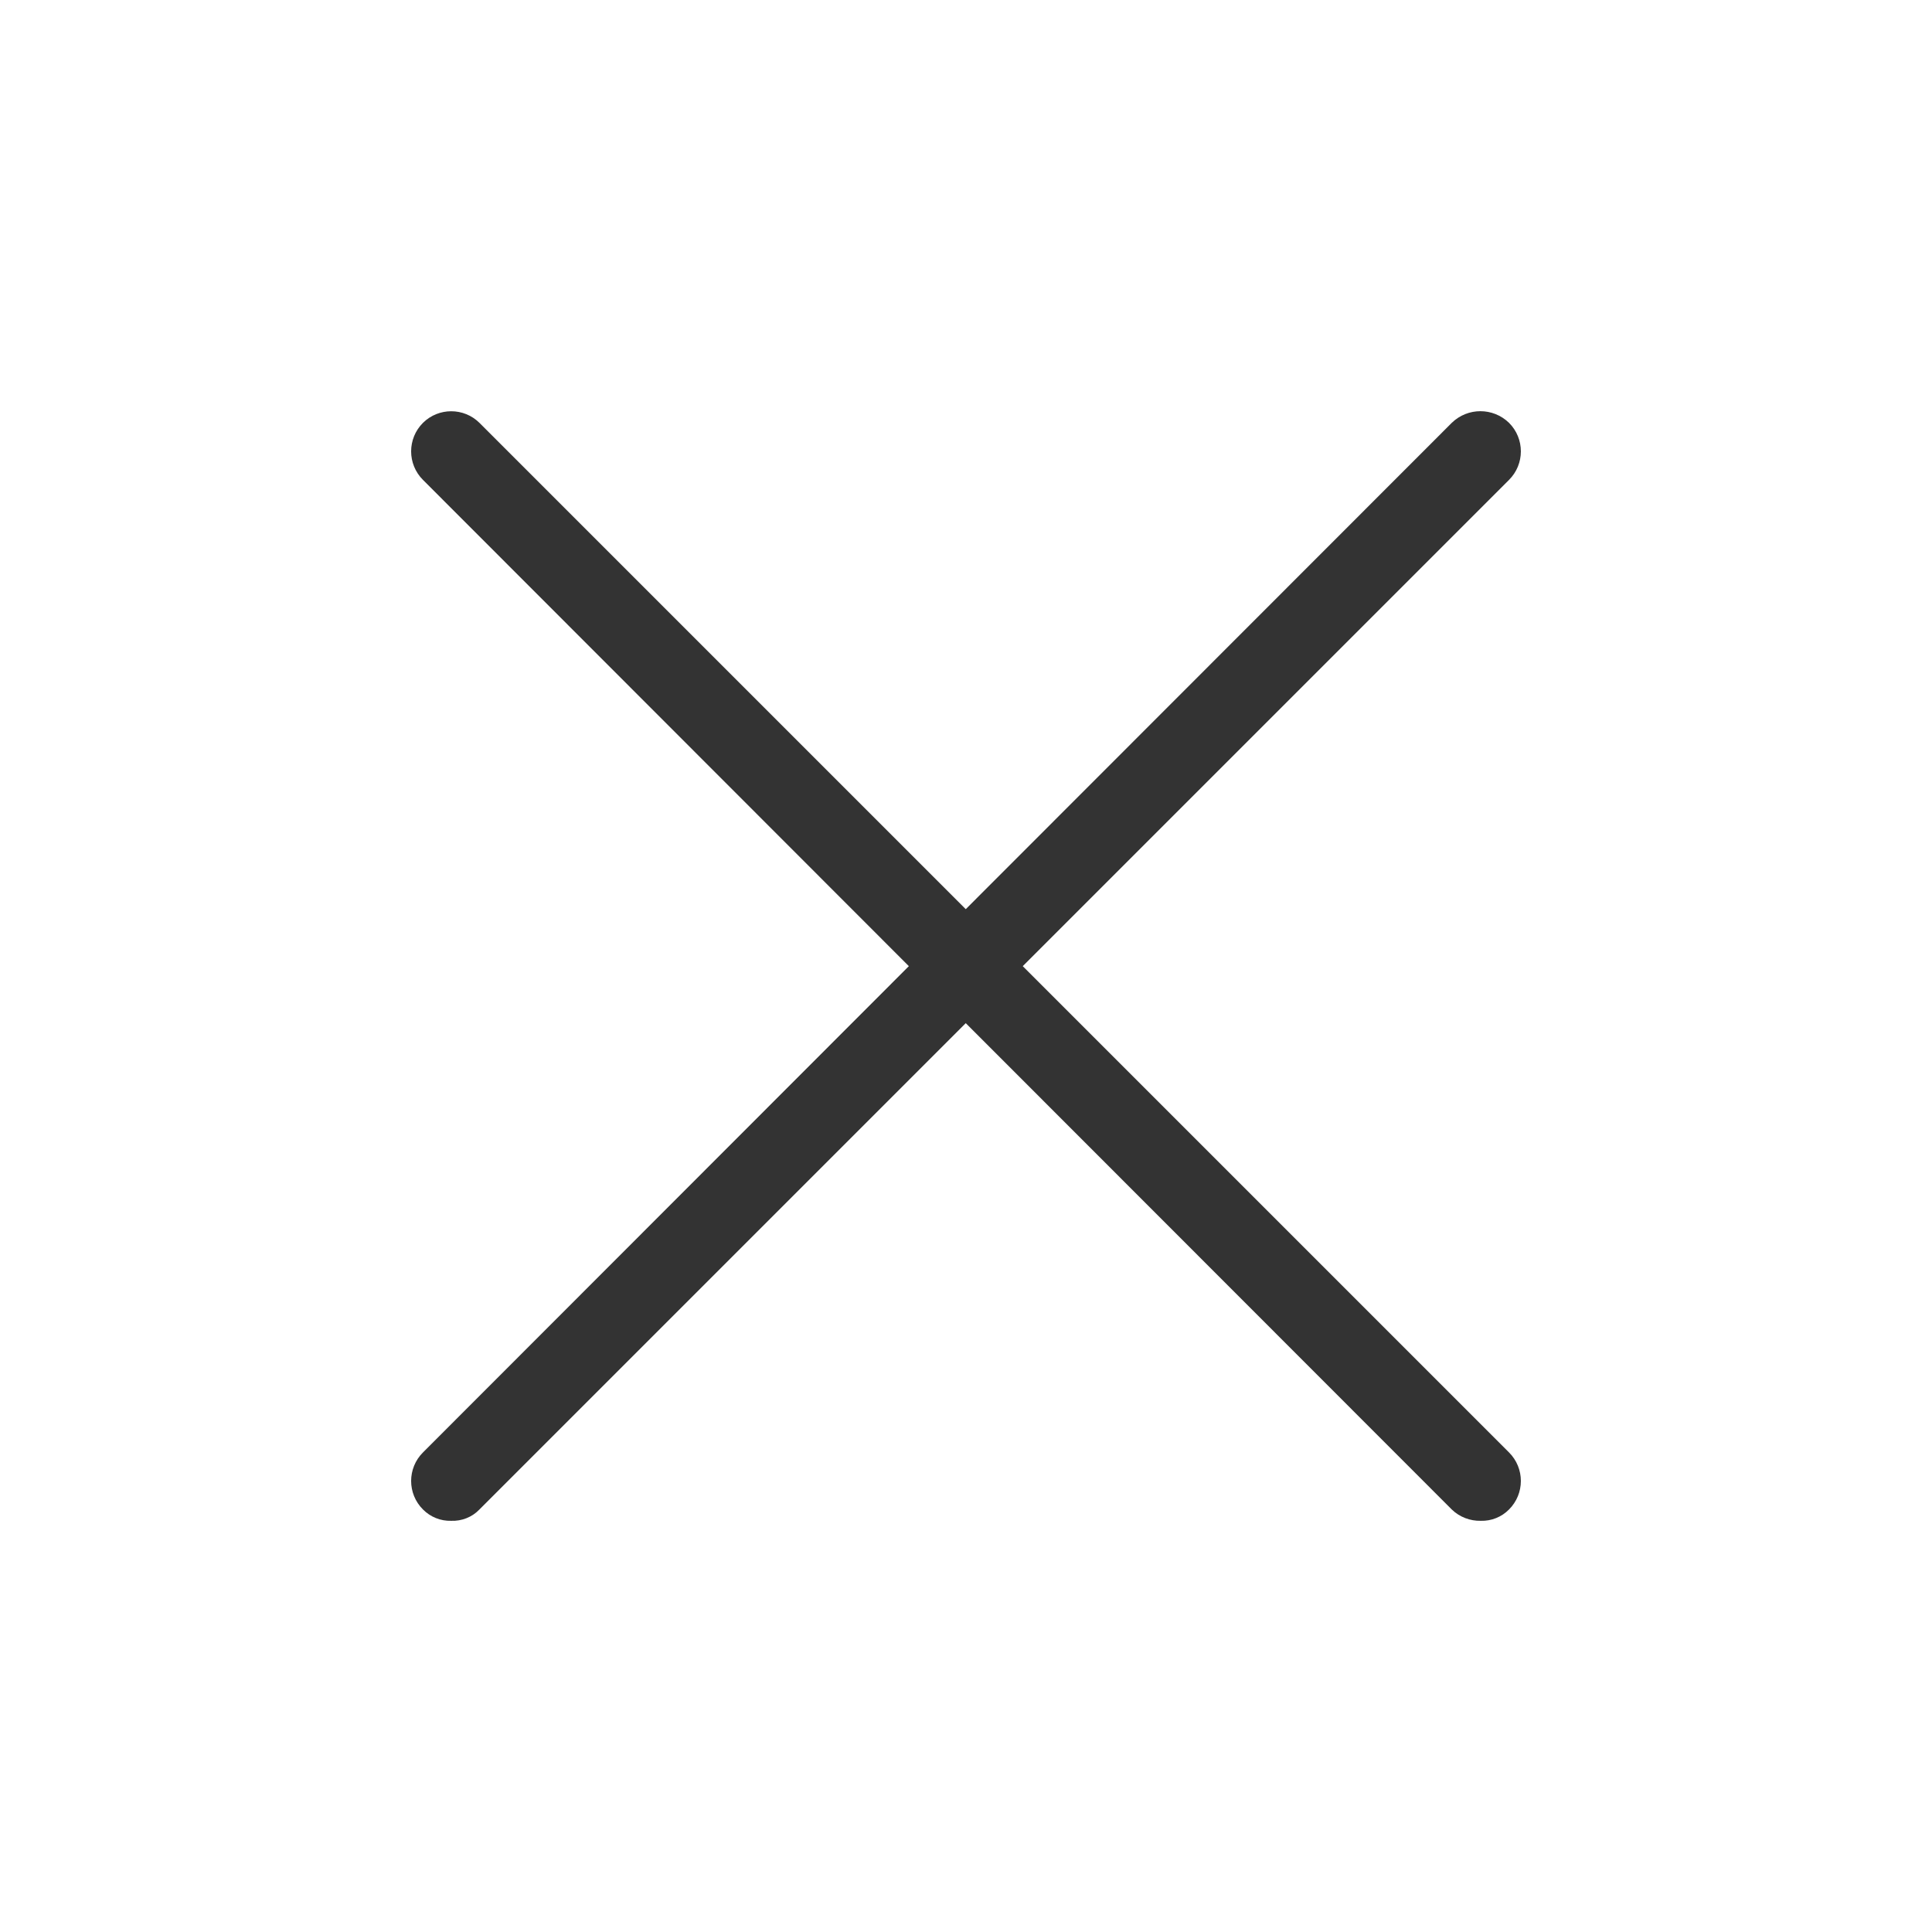 <svg viewBox="0 0 24 24" xmlns="http://www.w3.org/2000/svg">
  <path fill="#333" d="M 5.605 18.892 C 5.474 18.896 5.347 18.845 5.255 18.752 C 5.058 18.556 5.058 18.238 5.255 18.042 L 11.29 12.002 L 5.255 5.962 C 5.058 5.766 5.058 5.448 5.255 5.252 C 5.449 5.061 5.761 5.061 5.955 5.252 L 11.997 11.294 L 18.035 5.252 C 18.233 5.06 18.547 5.06 18.745 5.252 C 18.942 5.448 18.942 5.766 18.745 5.962 L 12.705 12.002 L 18.745 18.042 C 18.942 18.238 18.942 18.556 18.745 18.752 C 18.653 18.845 18.526 18.896 18.395 18.892 C 18.261 18.895 18.131 18.845 18.035 18.752 L 11.997 12.71 L 5.955 18.752 C 5.864 18.847 5.736 18.897 5.605 18.892 Z"/>
</svg>
